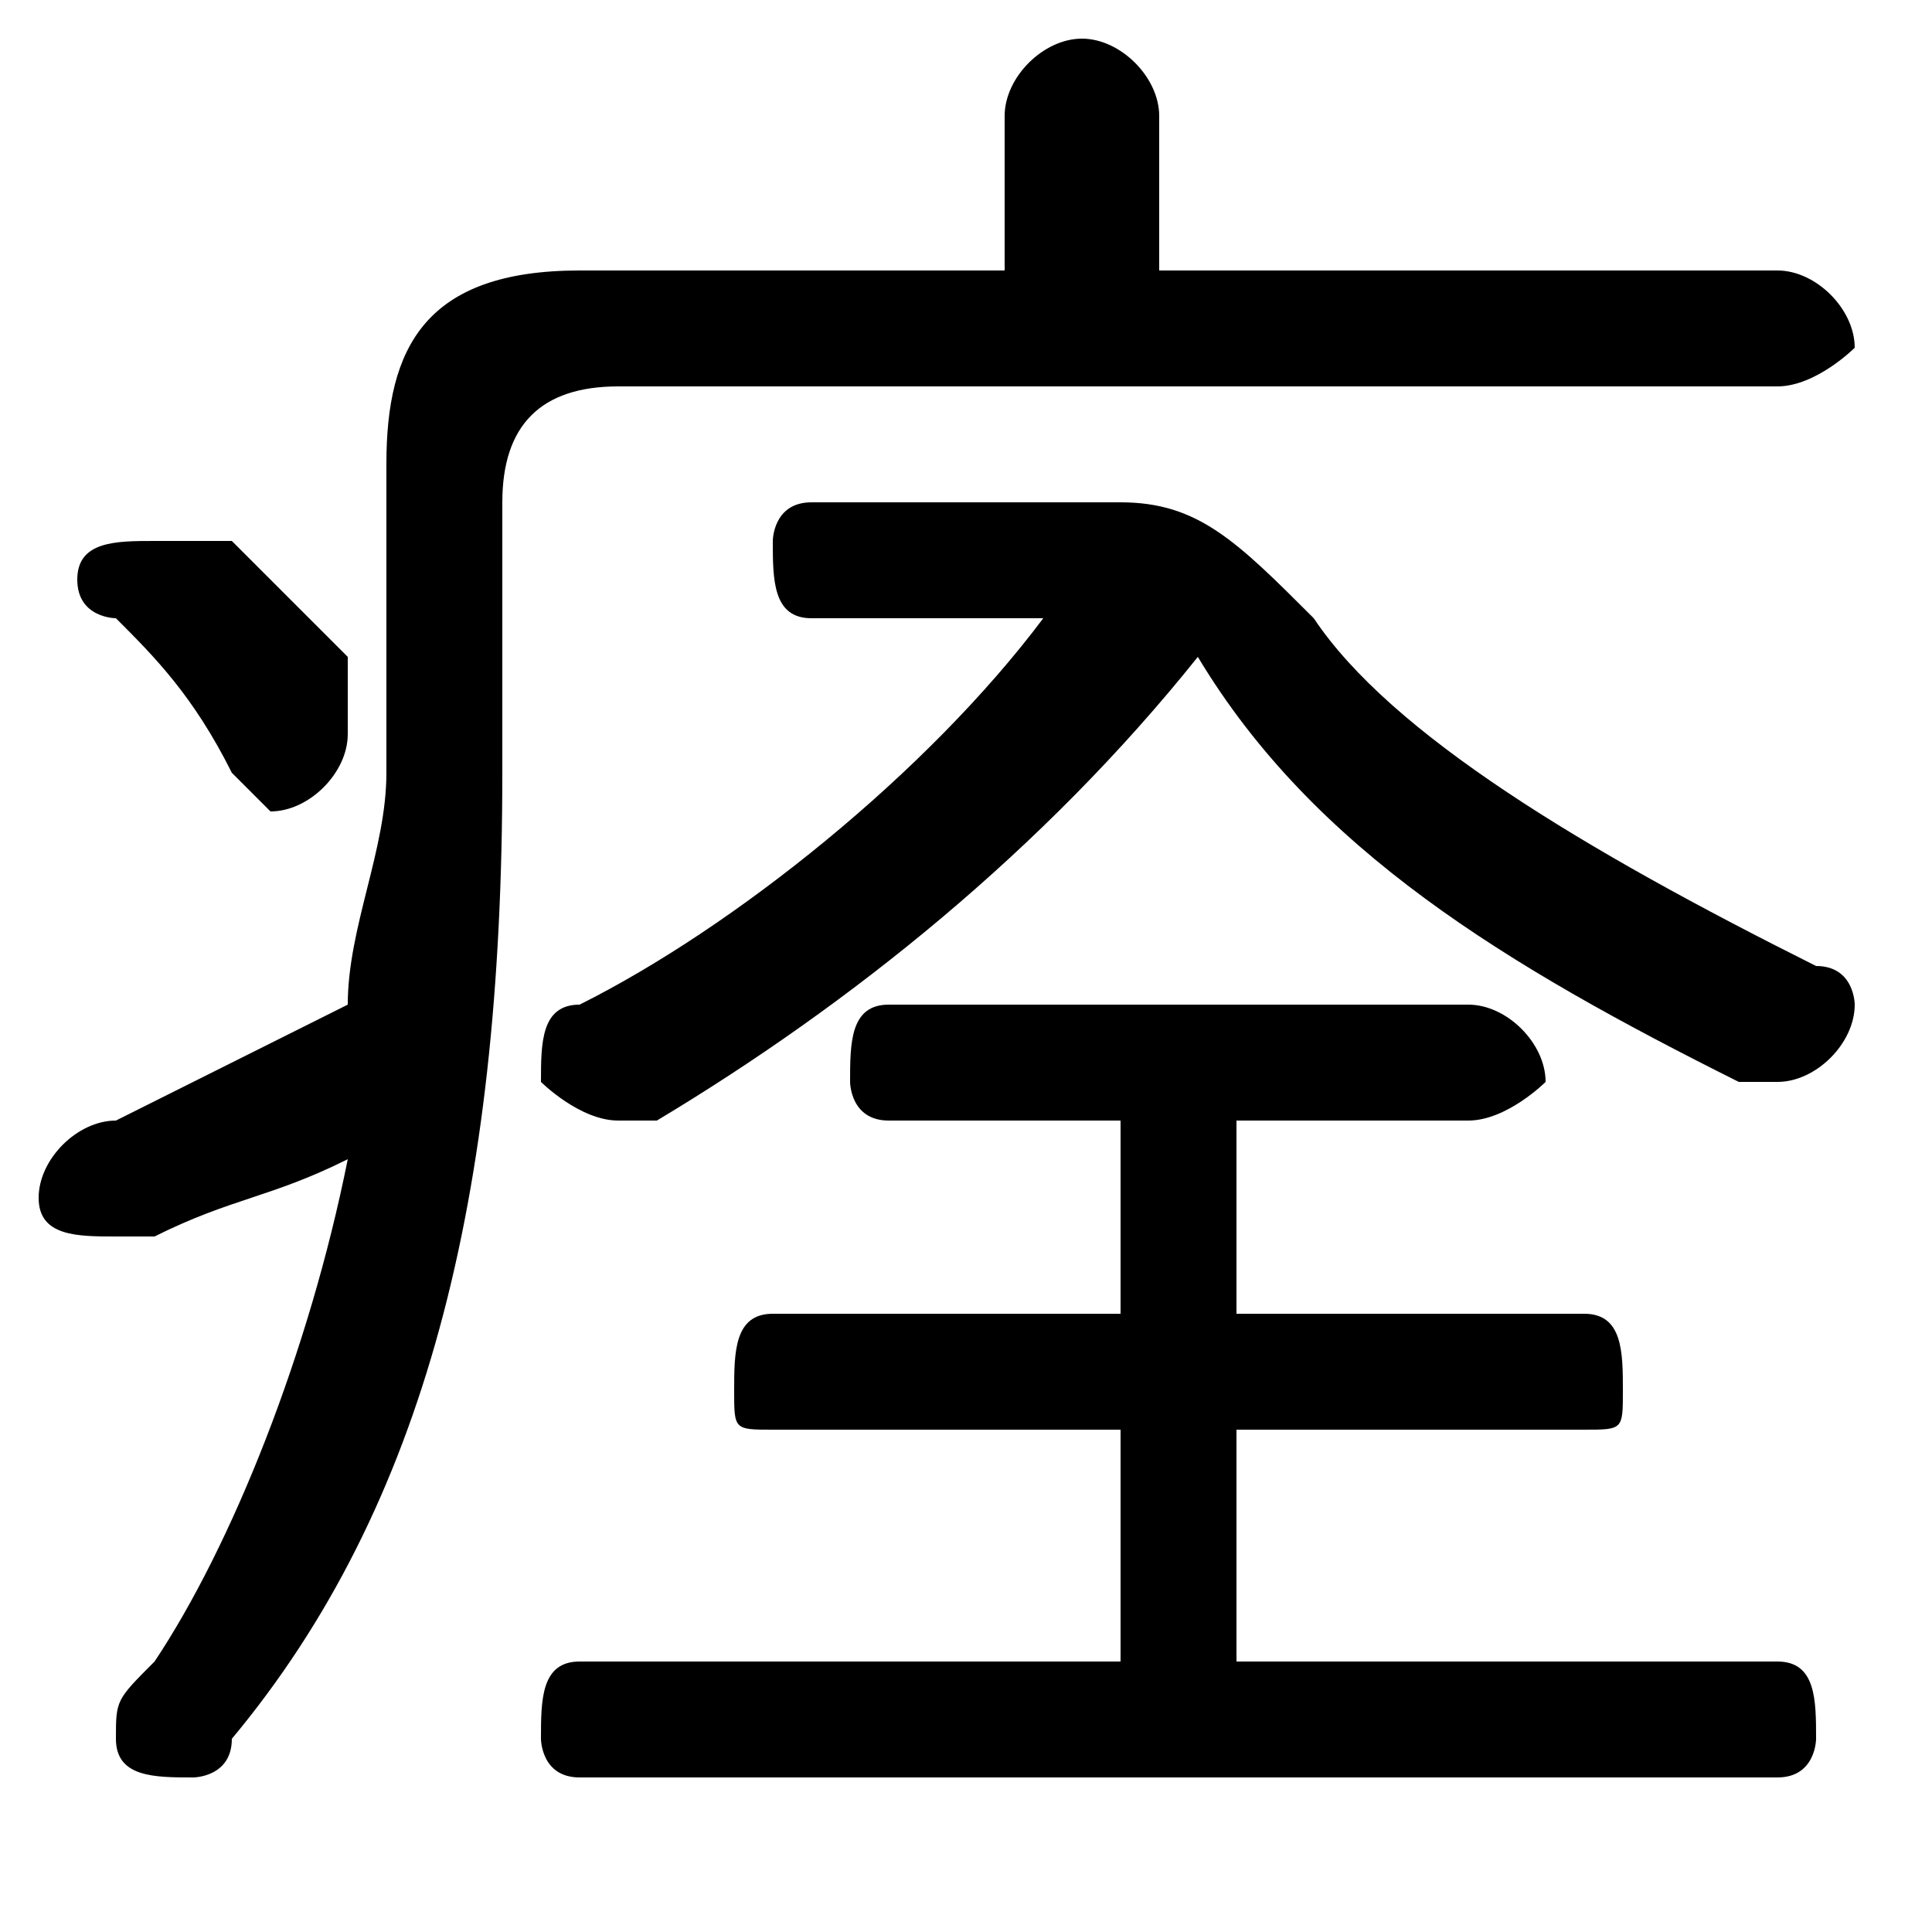 <svg xmlns="http://www.w3.org/2000/svg" viewBox="0 -44.0 50.0 50.0">
    <rect x="0" y="-44.0" width="50.0" height="50.0" fill="#808080" stroke="none"/>
    <g transform="scale(1, -1)">
        <!-- ボディの枠 -->
        <rect x="0" y="-6.0" width="50.0" height="50.0"
            stroke="white" fill="white"/>
        <!-- グリフ座標系の原点 -->
        <circle cx="0" cy="0" r="5" fill="white"/>
        <!-- グリフのアウトライン -->
        <g style="fill:black;stroke:#000000;stroke-width:0;stroke-linecap:round;stroke-linejoin:round;">
        <path d="M 13.0 31.0 C 13.0 33.0 14.0 34.0 16.0 34.0 L 46.0 34.0 C 47.0 34.0 48.0 35.0 48.0 35.0 C 48.0 36.0 47.0 37.0 46.0 37.0 L 30.0 37.0 L 30.0 41.0 C 30.0 42.0 29.0 43.0 28.0 43.0 C 27.0 43.0 26.0 42.0 26.0 41.0 L 26.0 37.0 L 15.0 37.0 C 11.0 37.0 10.0 35.0 10.0 32.0 L 10.0 24.0 C 10.0 22.0 9.0 20.0 9.0 18.0 C 7.0 17.0 5.0 16.0 3.0 15.0 C 2.0 15.0 1.0 14.0 1.0 13.0 C 1.0 12.0 2.0 12.0 3.0 12.0 C 3.0 12.0 4.0 12.0 4.0 12.0 C 6.0 13.0 7.0 13.0 9.0 14.0 C 8.0 9.0 6.0 4.0 4.0 1.0 C 3.0 0.0 3.0 -0.0 3.0 -1.0 C 3.0 -2.0 4.0 -2.0 5.0 -2.0 C 5.0 -2.0 6.0 -2.0 6.0 -1.0 C 11.0 5.0 13.0 13.0 13.0 24.0 Z M 27.0 28.0 C 24.0 24.0 19.0 20.0 15.0 18.0 C 14.0 18.0 14.0 17.0 14.0 16.0 C 14.0 16.0 15.0 15.0 16.0 15.0 C 16.0 15.0 16.0 15.0 17.0 15.0 C 22.0 18.0 27.0 22.0 31.0 27.0 L 31.0 27.0 C 34.0 22.0 39.0 19.0 45.0 16.0 C 46.0 16.0 46.0 16.0 46.0 16.0 C 47.0 16.0 48.0 17.0 48.0 18.0 C 48.0 18.0 48.0 19.0 47.0 19.0 C 41.0 22.0 36.0 25.0 34.0 28.0 C 32.0 30.0 31.0 31.0 29.0 31.0 L 21.0 31.0 C 20.0 31.0 20.0 30.0 20.0 30.0 C 20.0 29.0 20.0 28.0 21.0 28.0 Z M 32.0 15.0 L 38.0 15.0 C 39.0 15.0 40.0 16.0 40.0 16.0 C 40.0 17.0 39.0 18.0 38.0 18.0 L 23.0 18.0 C 22.0 18.0 22.0 17.0 22.0 16.0 C 22.0 16.0 22.0 15.0 23.0 15.0 L 29.0 15.0 L 29.0 10.0 L 20.0 10.0 C 19.0 10.0 19.0 9.0 19.0 8.0 C 19.0 7.0 19.0 7.0 20.0 7.0 L 29.0 7.0 L 29.0 1.0 L 15.0 1.0 C 14.0 1.0 14.0 0.0 14.0 -1.0 C 14.0 -1.0 14.0 -2.0 15.0 -2.0 L 46.0 -2.0 C 47.0 -2.0 47.0 -1.0 47.0 -1.0 C 47.0 0.0 47.0 1.0 46.0 1.0 L 32.0 1.0 L 32.0 7.0 L 41.0 7.0 C 42.0 7.0 42.0 7.0 42.0 8.0 C 42.0 9.0 42.0 10.0 41.0 10.0 L 32.0 10.0 Z M 6.0 30.0 C 5.0 30.0 5.0 30.0 4.0 30.0 C 3.0 30.0 2.0 30.0 2.0 29.0 C 2.0 28.0 3.0 28.0 3.0 28.0 C 4.0 27.0 5.0 26.0 6.0 24.0 C 6.0 24.0 7.0 23.0 7.0 23.0 C 8.0 23.0 9.0 24.0 9.0 25.0 C 9.0 26.0 9.0 26.0 9.0 27.0 C 8.0 28.0 7.0 29.0 6.0 30.0 Z"/>
    </g>
    </g>
</svg>
